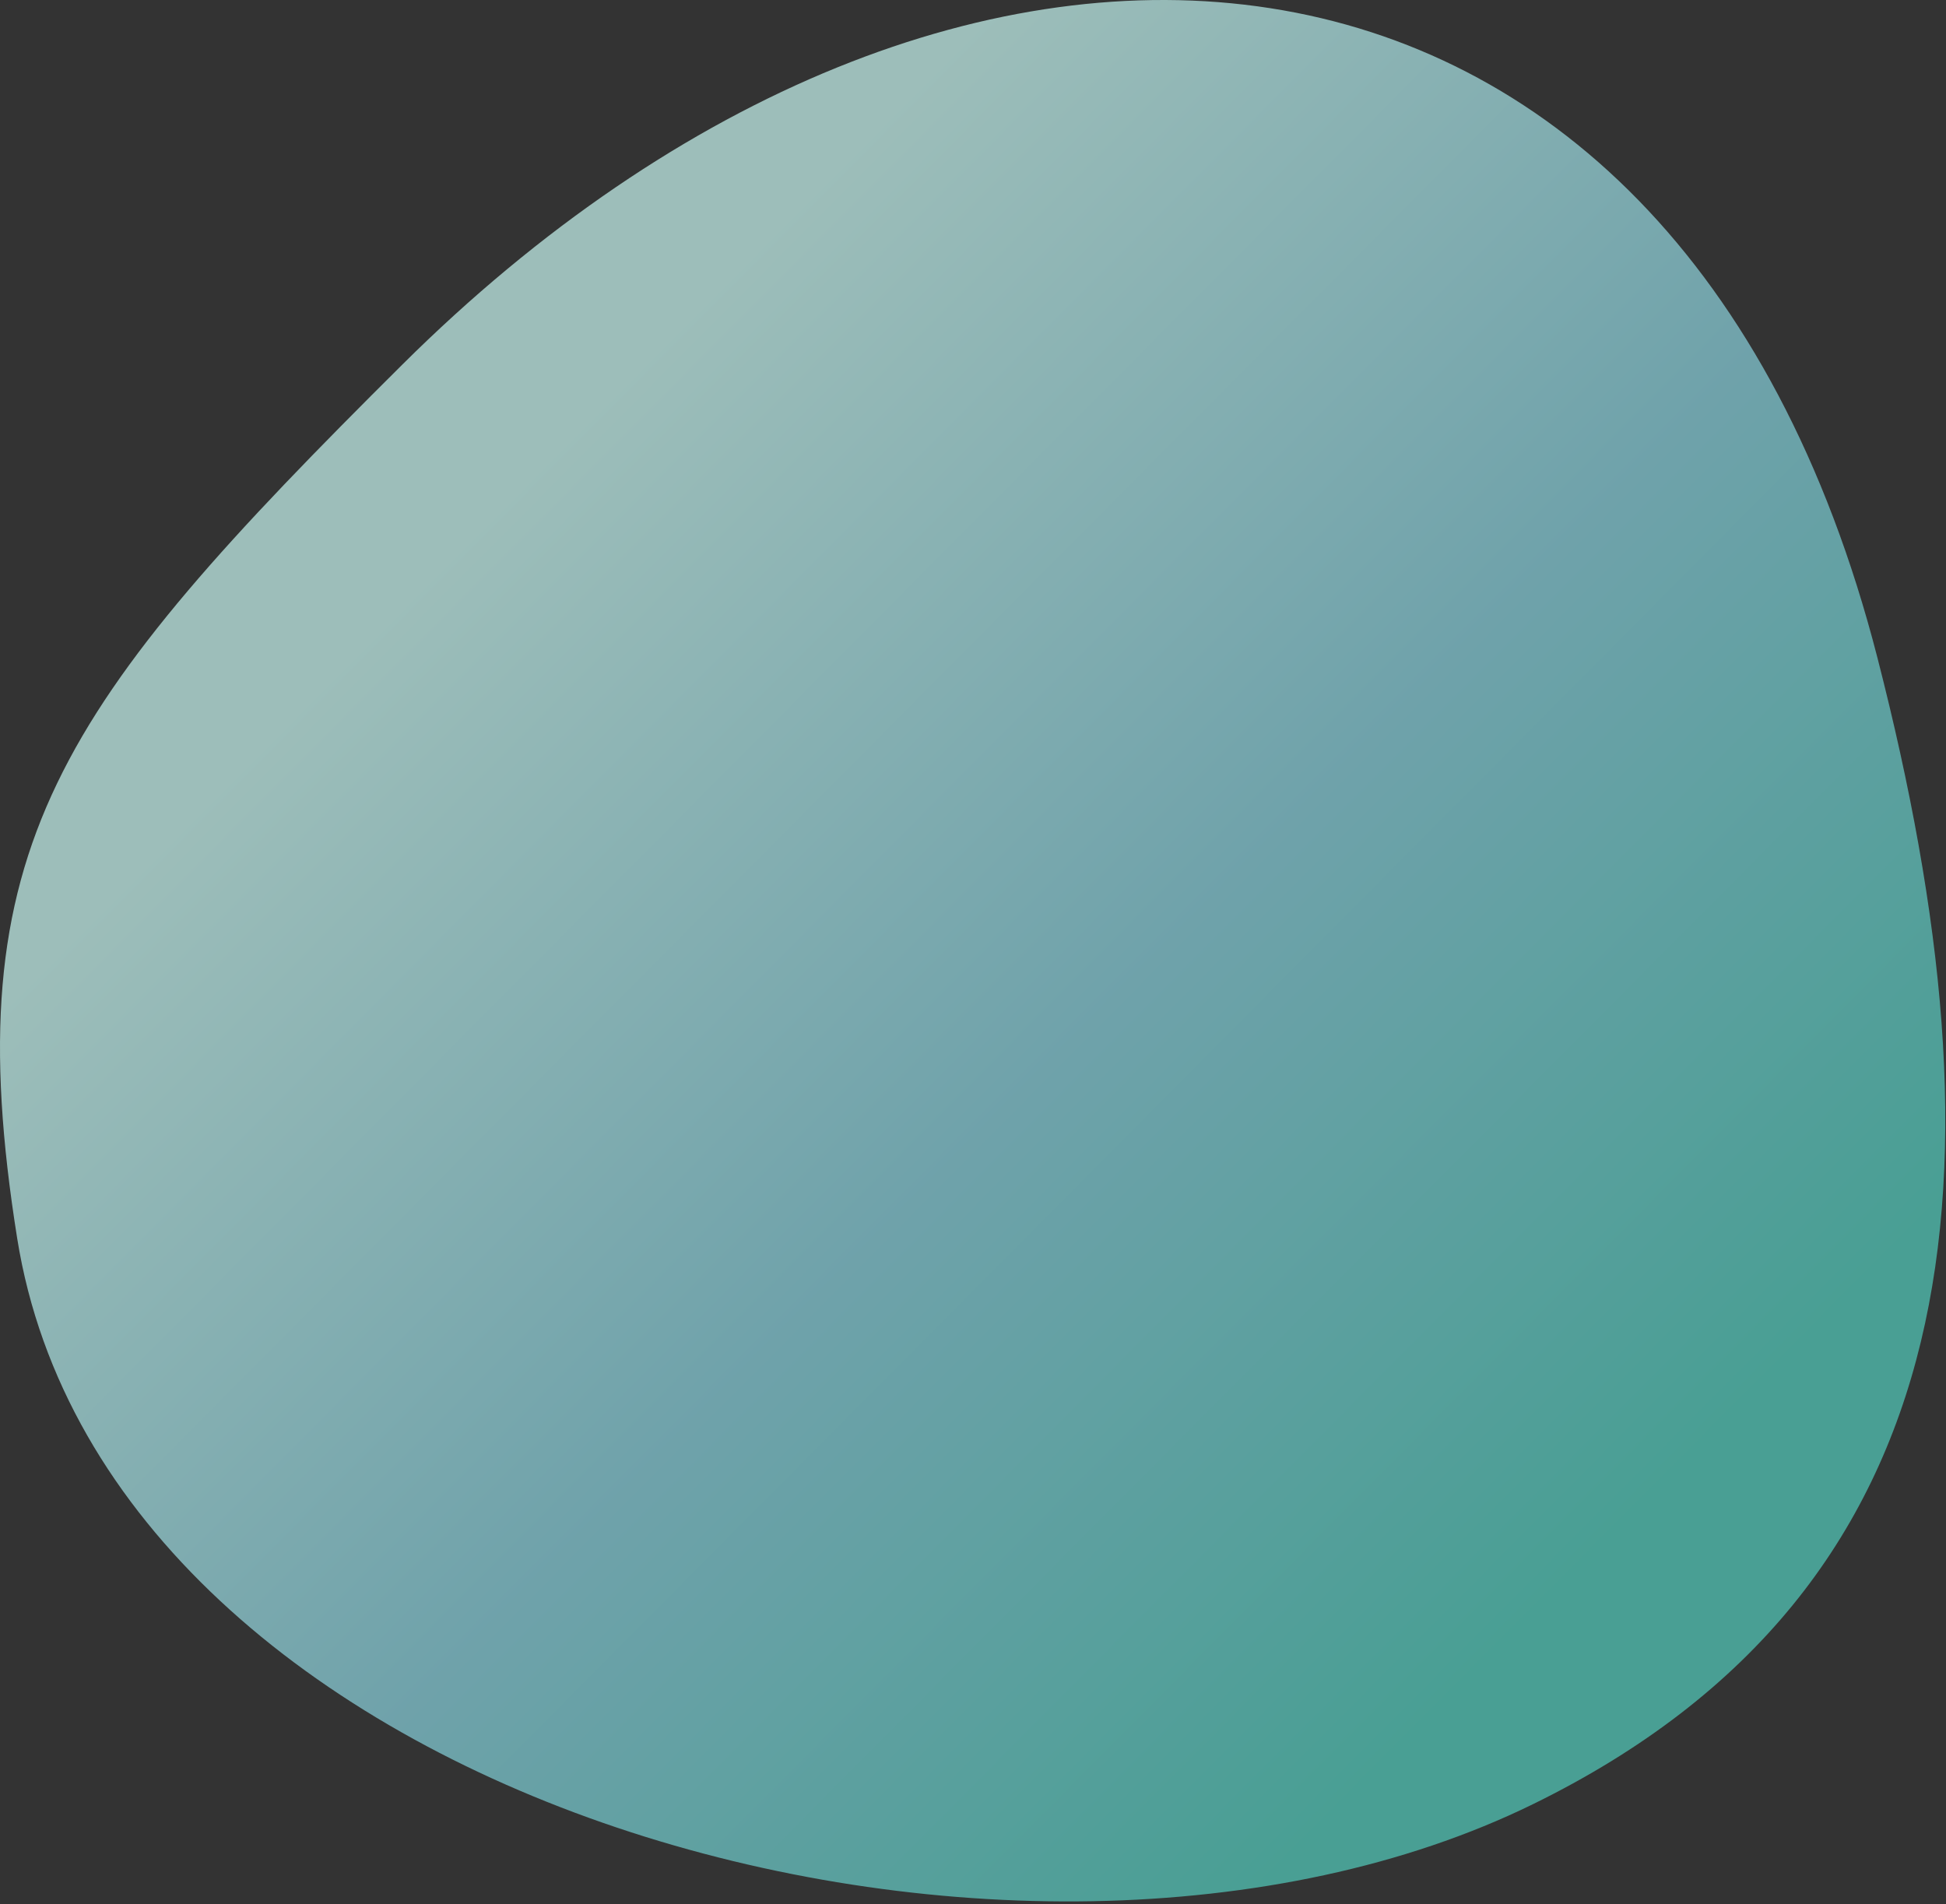 <svg width="466" height="456" viewBox="0 0 466 456" fill="none" xmlns="http://www.w3.org/2000/svg">
<rect x="0" y="0" width="466" height="456" fill="#333333" stroke="none"/>
<path d="M449.577 157.498C481.135 280.314 473.255 380.064 367.035 432.058C244.393 492.092 25.755 432.058 4.117 296.548C-10.834 202.908 13.828 169.321 96.328 87.321C228.494 -44.043 400.802 -32.318 449.577 157.498Z" fill="url(#paint0_linear)" fill-opacity="0.7"/>
<defs>
<linearGradient id="paint0_linear" x1="103.828" y1="88.321" x2="406.328" y2="388.821" gradientUnits="userSpaceOnUse">
<stop offset="0.078" stop-color="#CBFAF4"/>
<stop offset="0.521" stop-color="#89D2DE"/>
<stop offset="0.932" stop-color="#53CDBE"/>
</linearGradient>
</defs>
</svg>
